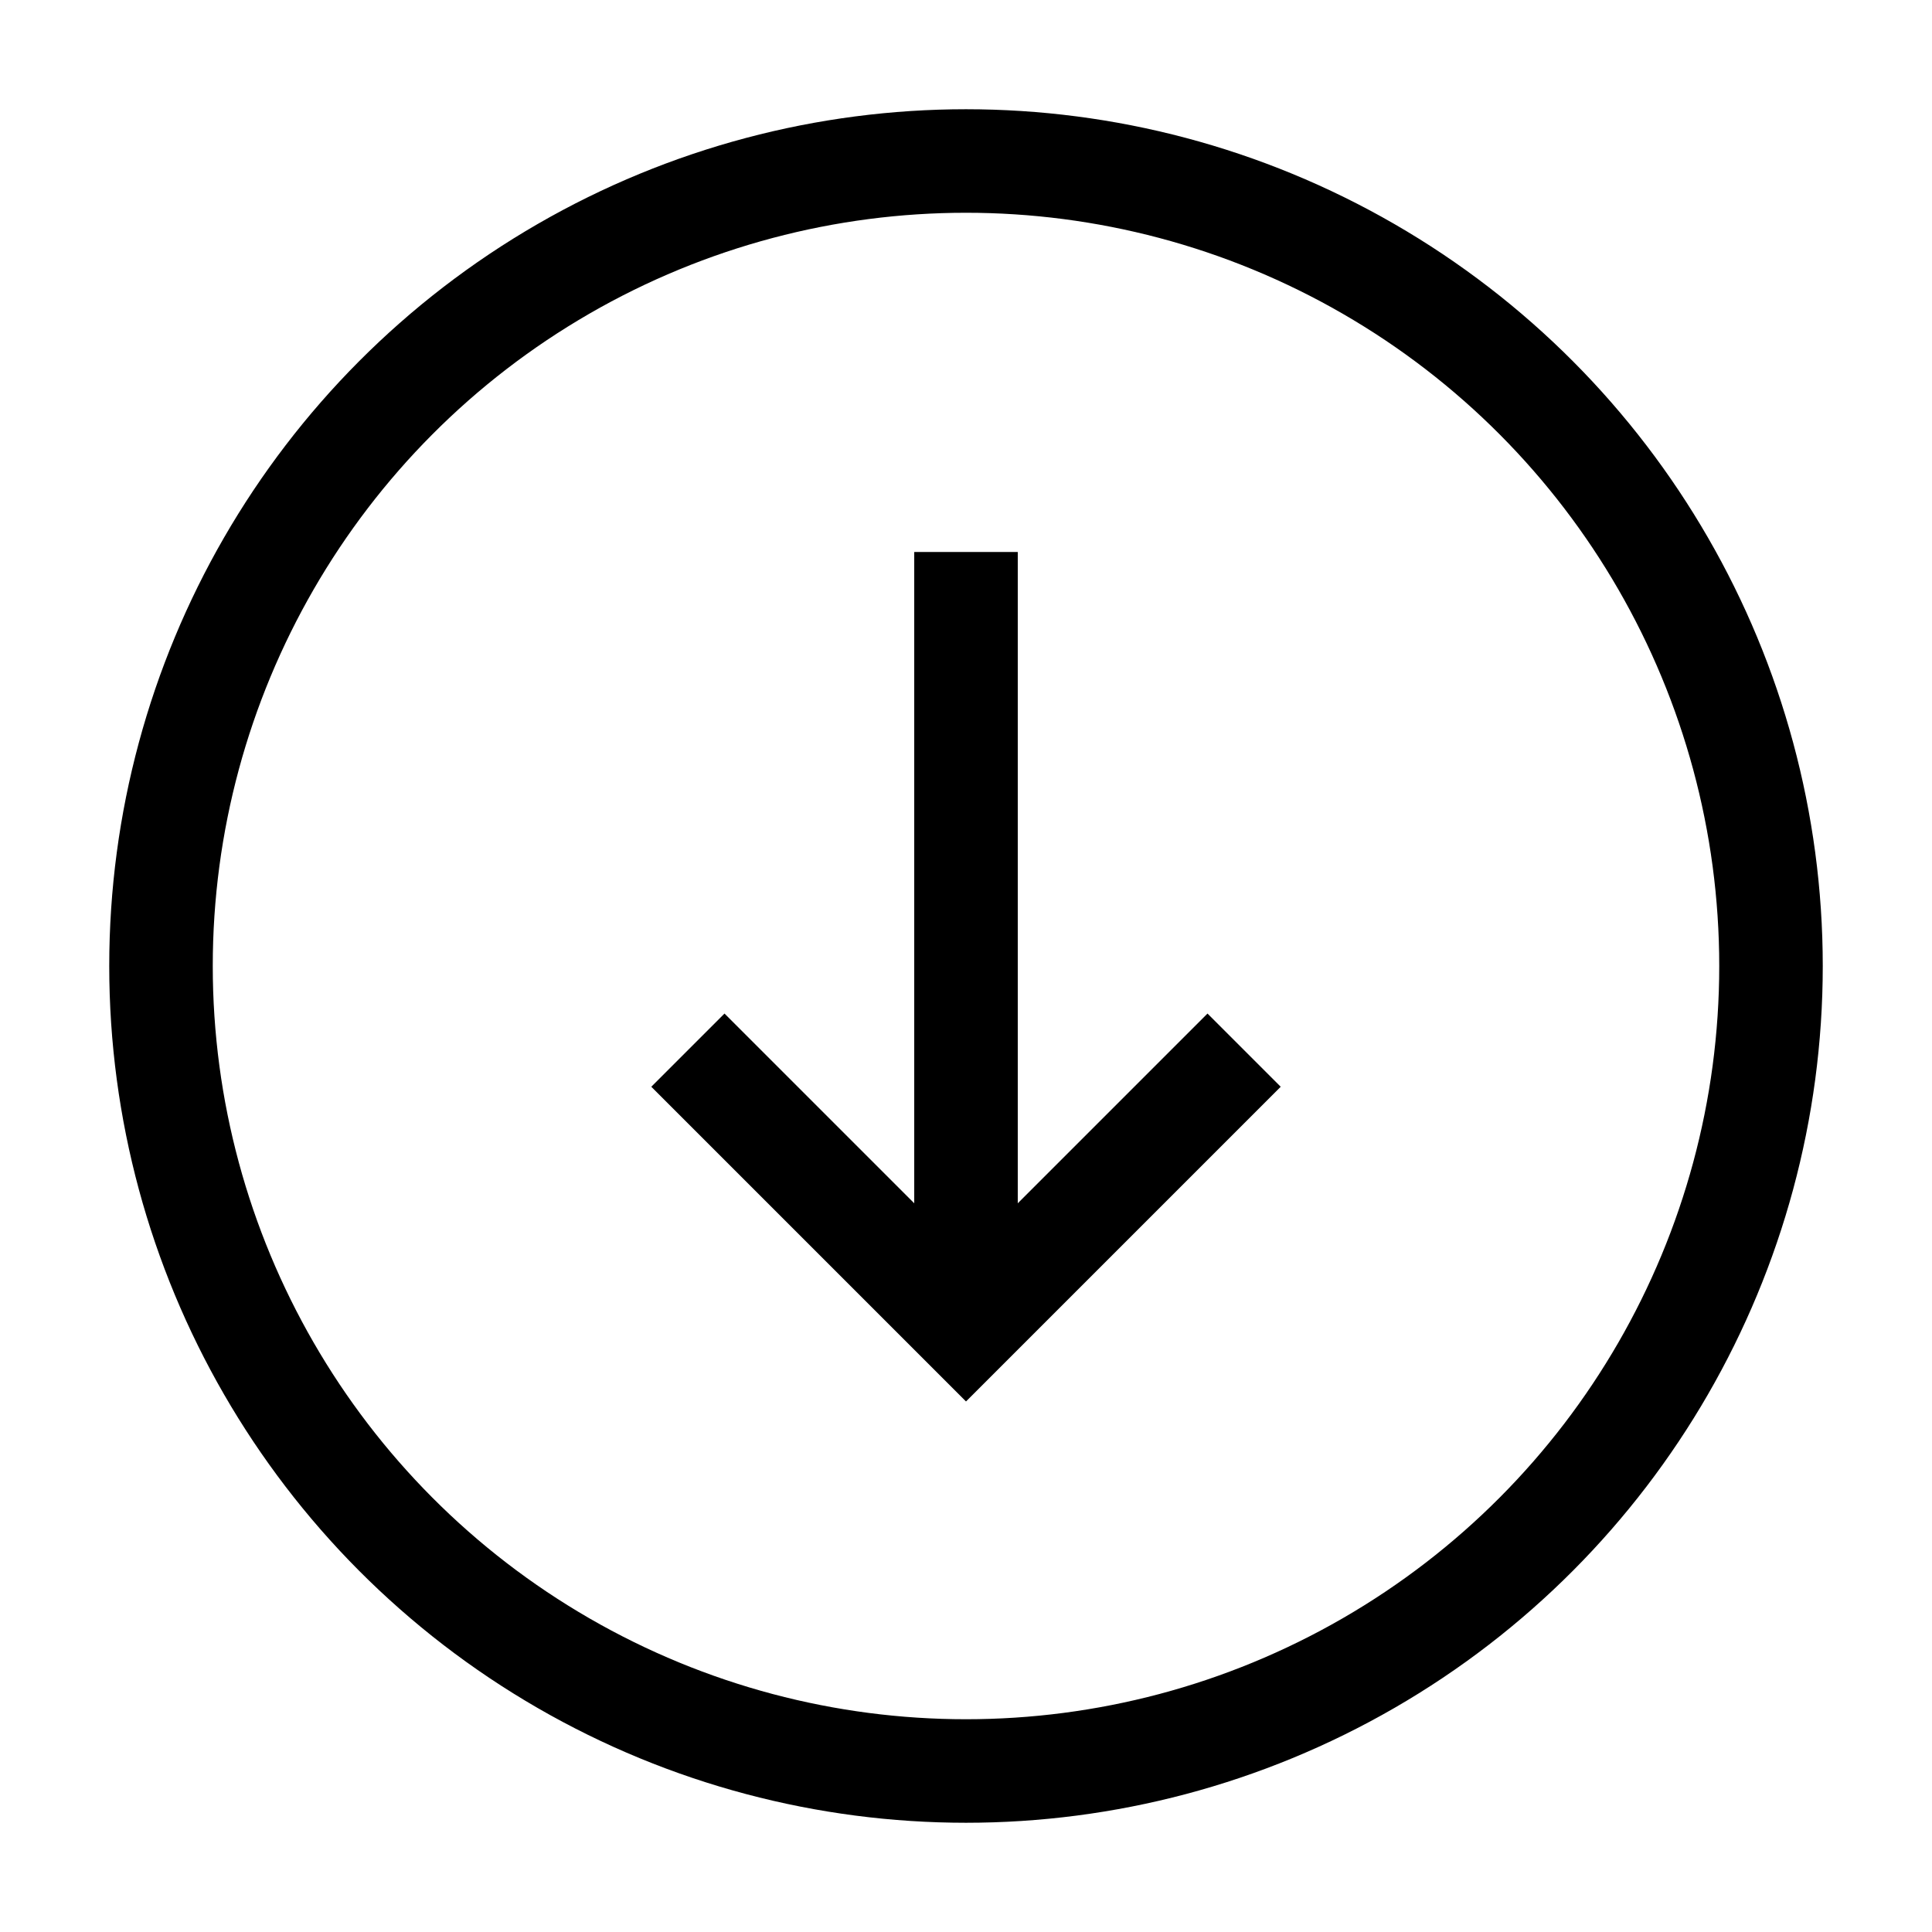 <svg role="img" xmlns="http://www.w3.org/2000/svg" width="56px" height="56px" viewBox="0 0 24 24" aria-labelledby="circleArrowDownIconTitle circleArrowDownIconDesc" fill="none" stroke="#000" stroke-width="1.286" stroke-linecap="square" stroke-linejoin="miter" color="#000"> <title id="circleArrowDownIconTitle">Arrow Down</title> <desc id="circleArrowDownIconDesc">Icon of an arrow pointing down closed in a circle</desc> <path d="M15 13.5l-3 3-3-3"/> <path d="M12 15V7.5"/> <path stroke-linecap="round" d="M12 16.5V15v1.5z"/> <circle cx="12" cy="12" r="10"/> </svg>